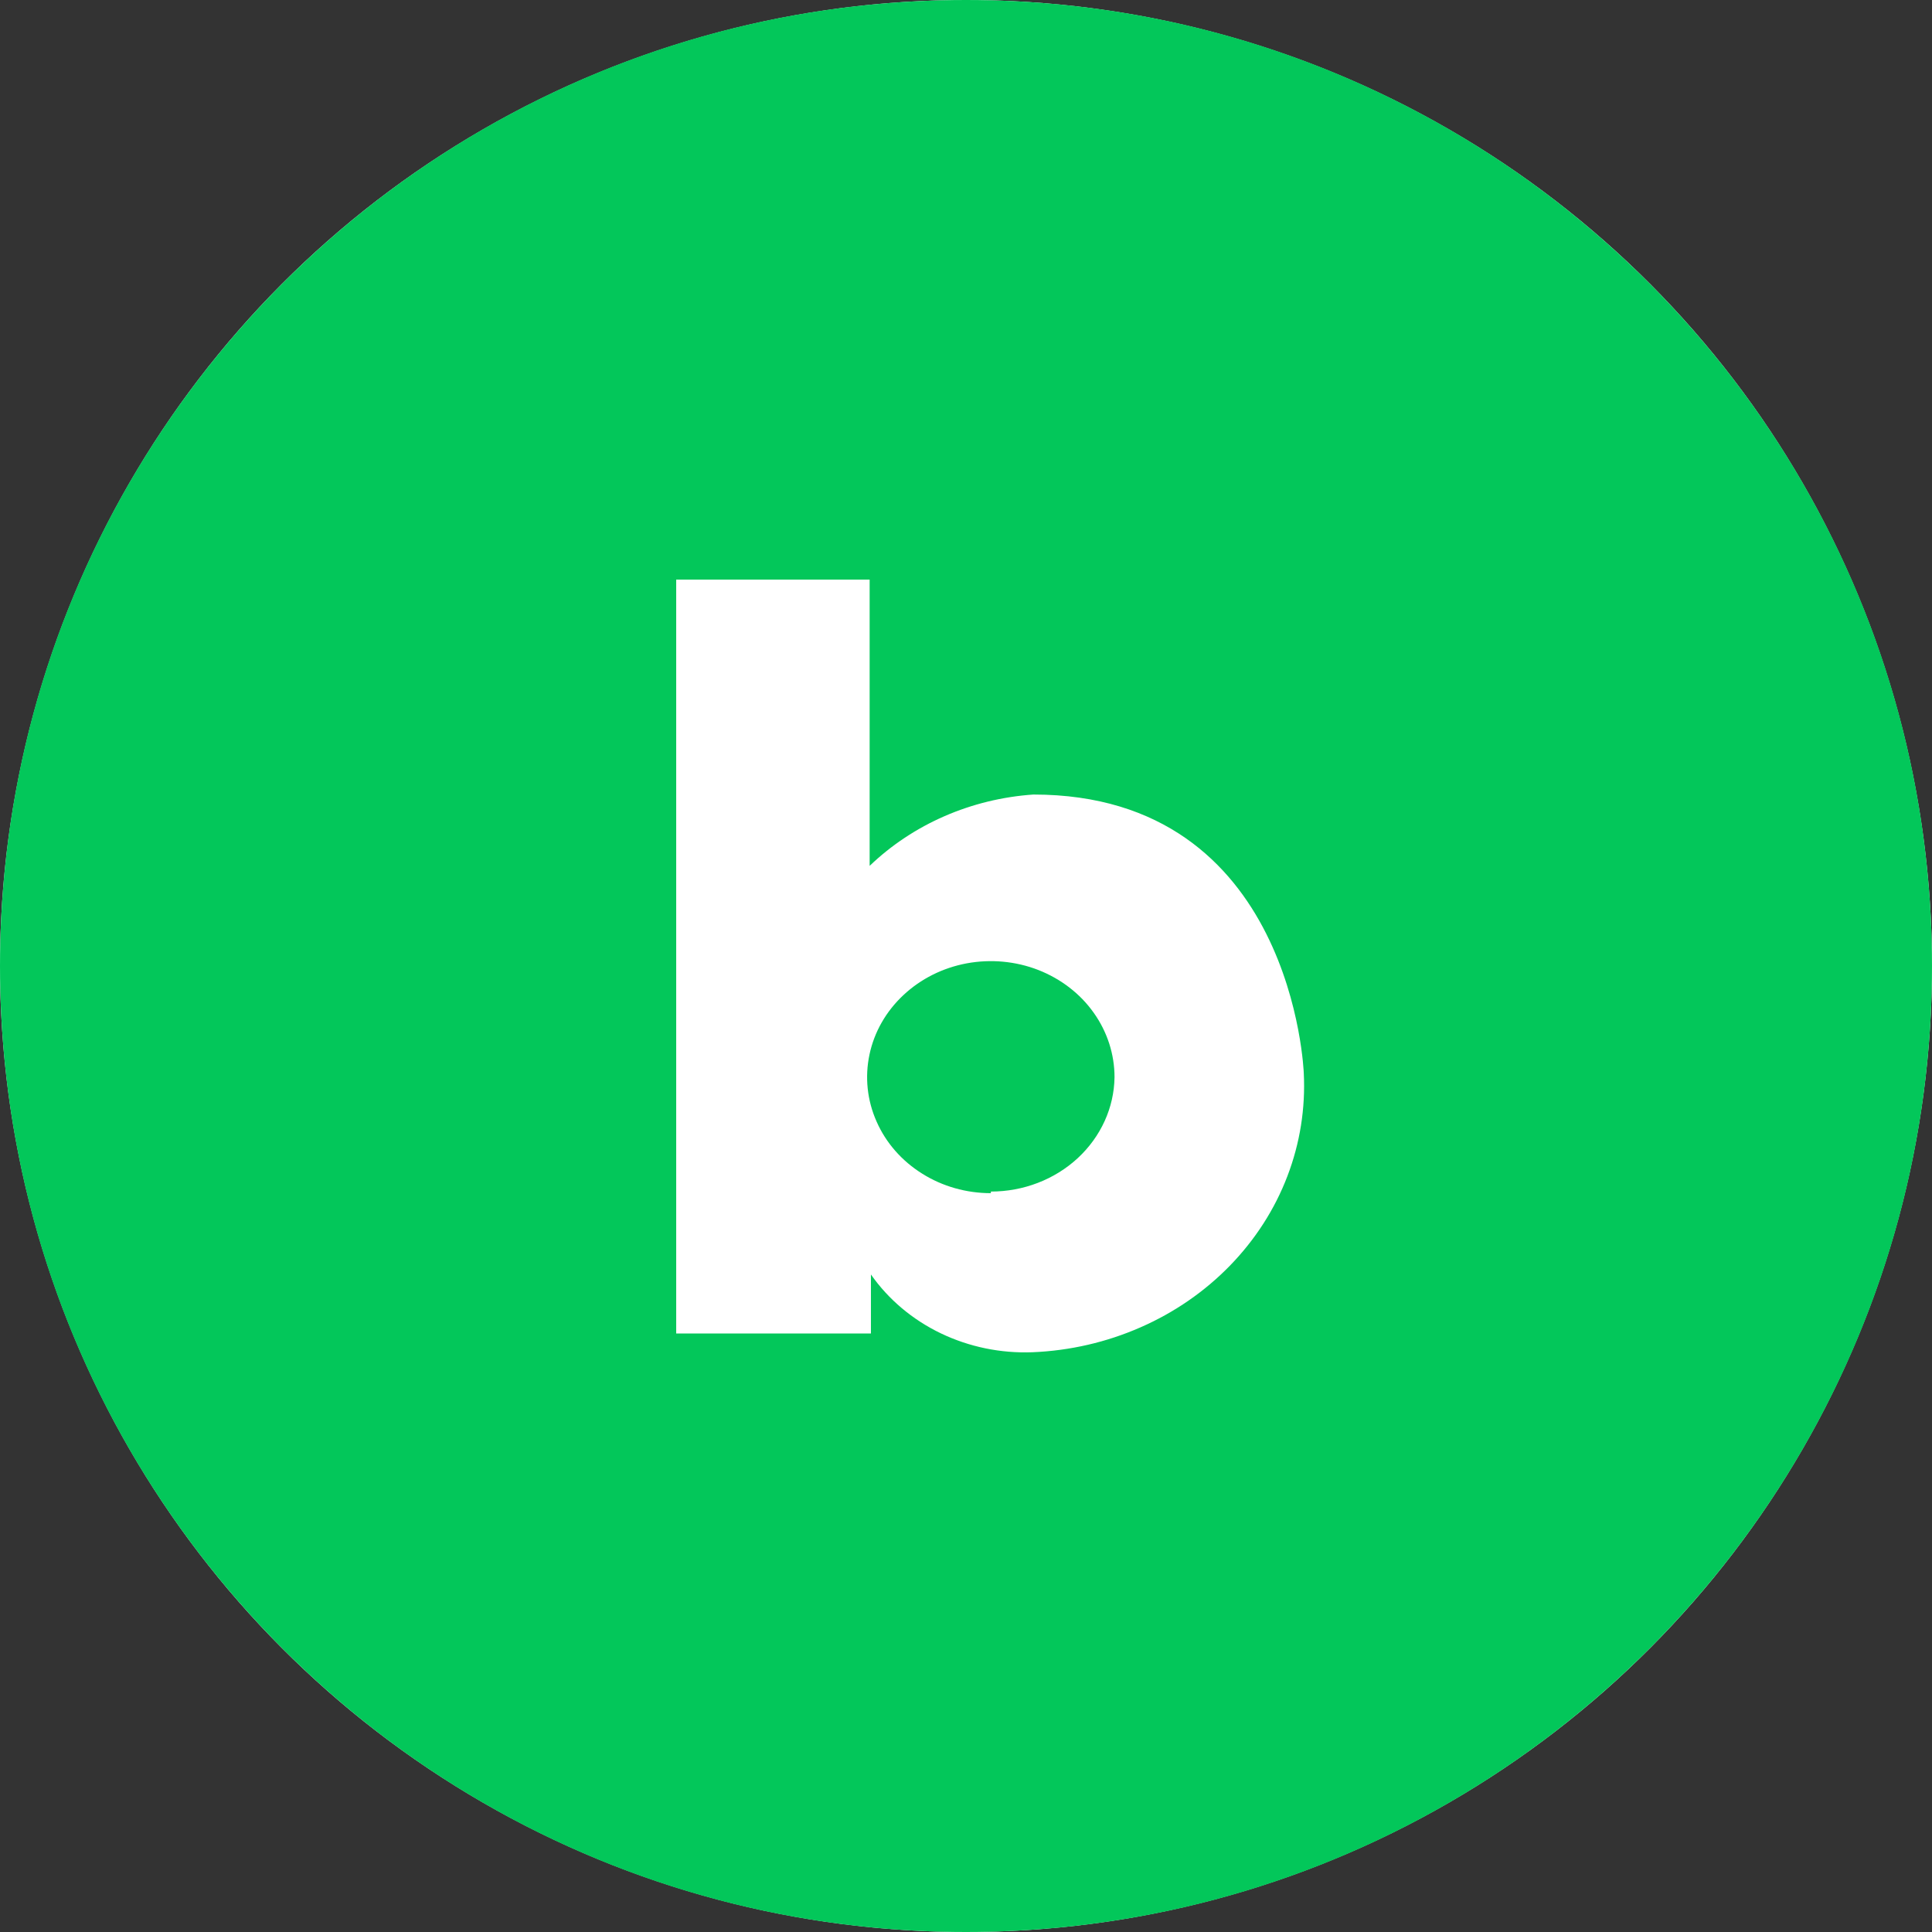 <svg width="24" height="24" viewBox="0 0 24 24" fill="none" xmlns="http://www.w3.org/2000/svg">
<rect x="0" y="0" width="24" height="24" fill="#333333" stroke="none"/>
<circle cx="12" cy="12" r="12" fill="white"/>
<g clip-path="url(#clip0_1158_1013)">
<path fill-rule="evenodd" clip-rule="evenodd" d="M12 24C18.627 24 24 18.627 24 12C24 5.373 18.627 0 12 0C5.373 0 0 5.373 0 12C0 18.627 5.373 24 12 24ZM10.803 10.756C11.343 10.238 12.066 9.923 12.837 9.87C16.074 9.87 16.196 13.331 16.196 13.331C16.218 13.767 16.149 14.202 15.992 14.612C15.835 15.023 15.593 15.399 15.279 15.722C14.966 16.044 14.588 16.305 14.167 16.489C13.746 16.674 13.29 16.779 12.826 16.798C12.431 16.813 12.039 16.732 11.687 16.563C11.335 16.394 11.036 16.142 10.819 15.832V16.565H8.4V7.2H10.803V10.756ZM11.455 14.579C11.707 14.738 12.005 14.822 12.309 14.822V14.802C12.713 14.802 13.1 14.653 13.388 14.387C13.675 14.121 13.84 13.76 13.845 13.381C13.845 13.096 13.755 12.817 13.586 12.58C13.418 12.343 13.178 12.159 12.897 12.049C12.616 11.94 12.307 11.912 12.009 11.967C11.71 12.023 11.437 12.16 11.222 12.362C11.007 12.563 10.86 12.82 10.801 13.1C10.742 13.379 10.772 13.669 10.889 13.932C11.005 14.196 11.202 14.421 11.455 14.579Z" fill="#03C75A"/>
</g>
<defs>
<clipPath id="clip0_1158_1013">
<rect width="24" height="24" fill="white"/>
</clipPath>
</defs>
</svg>
